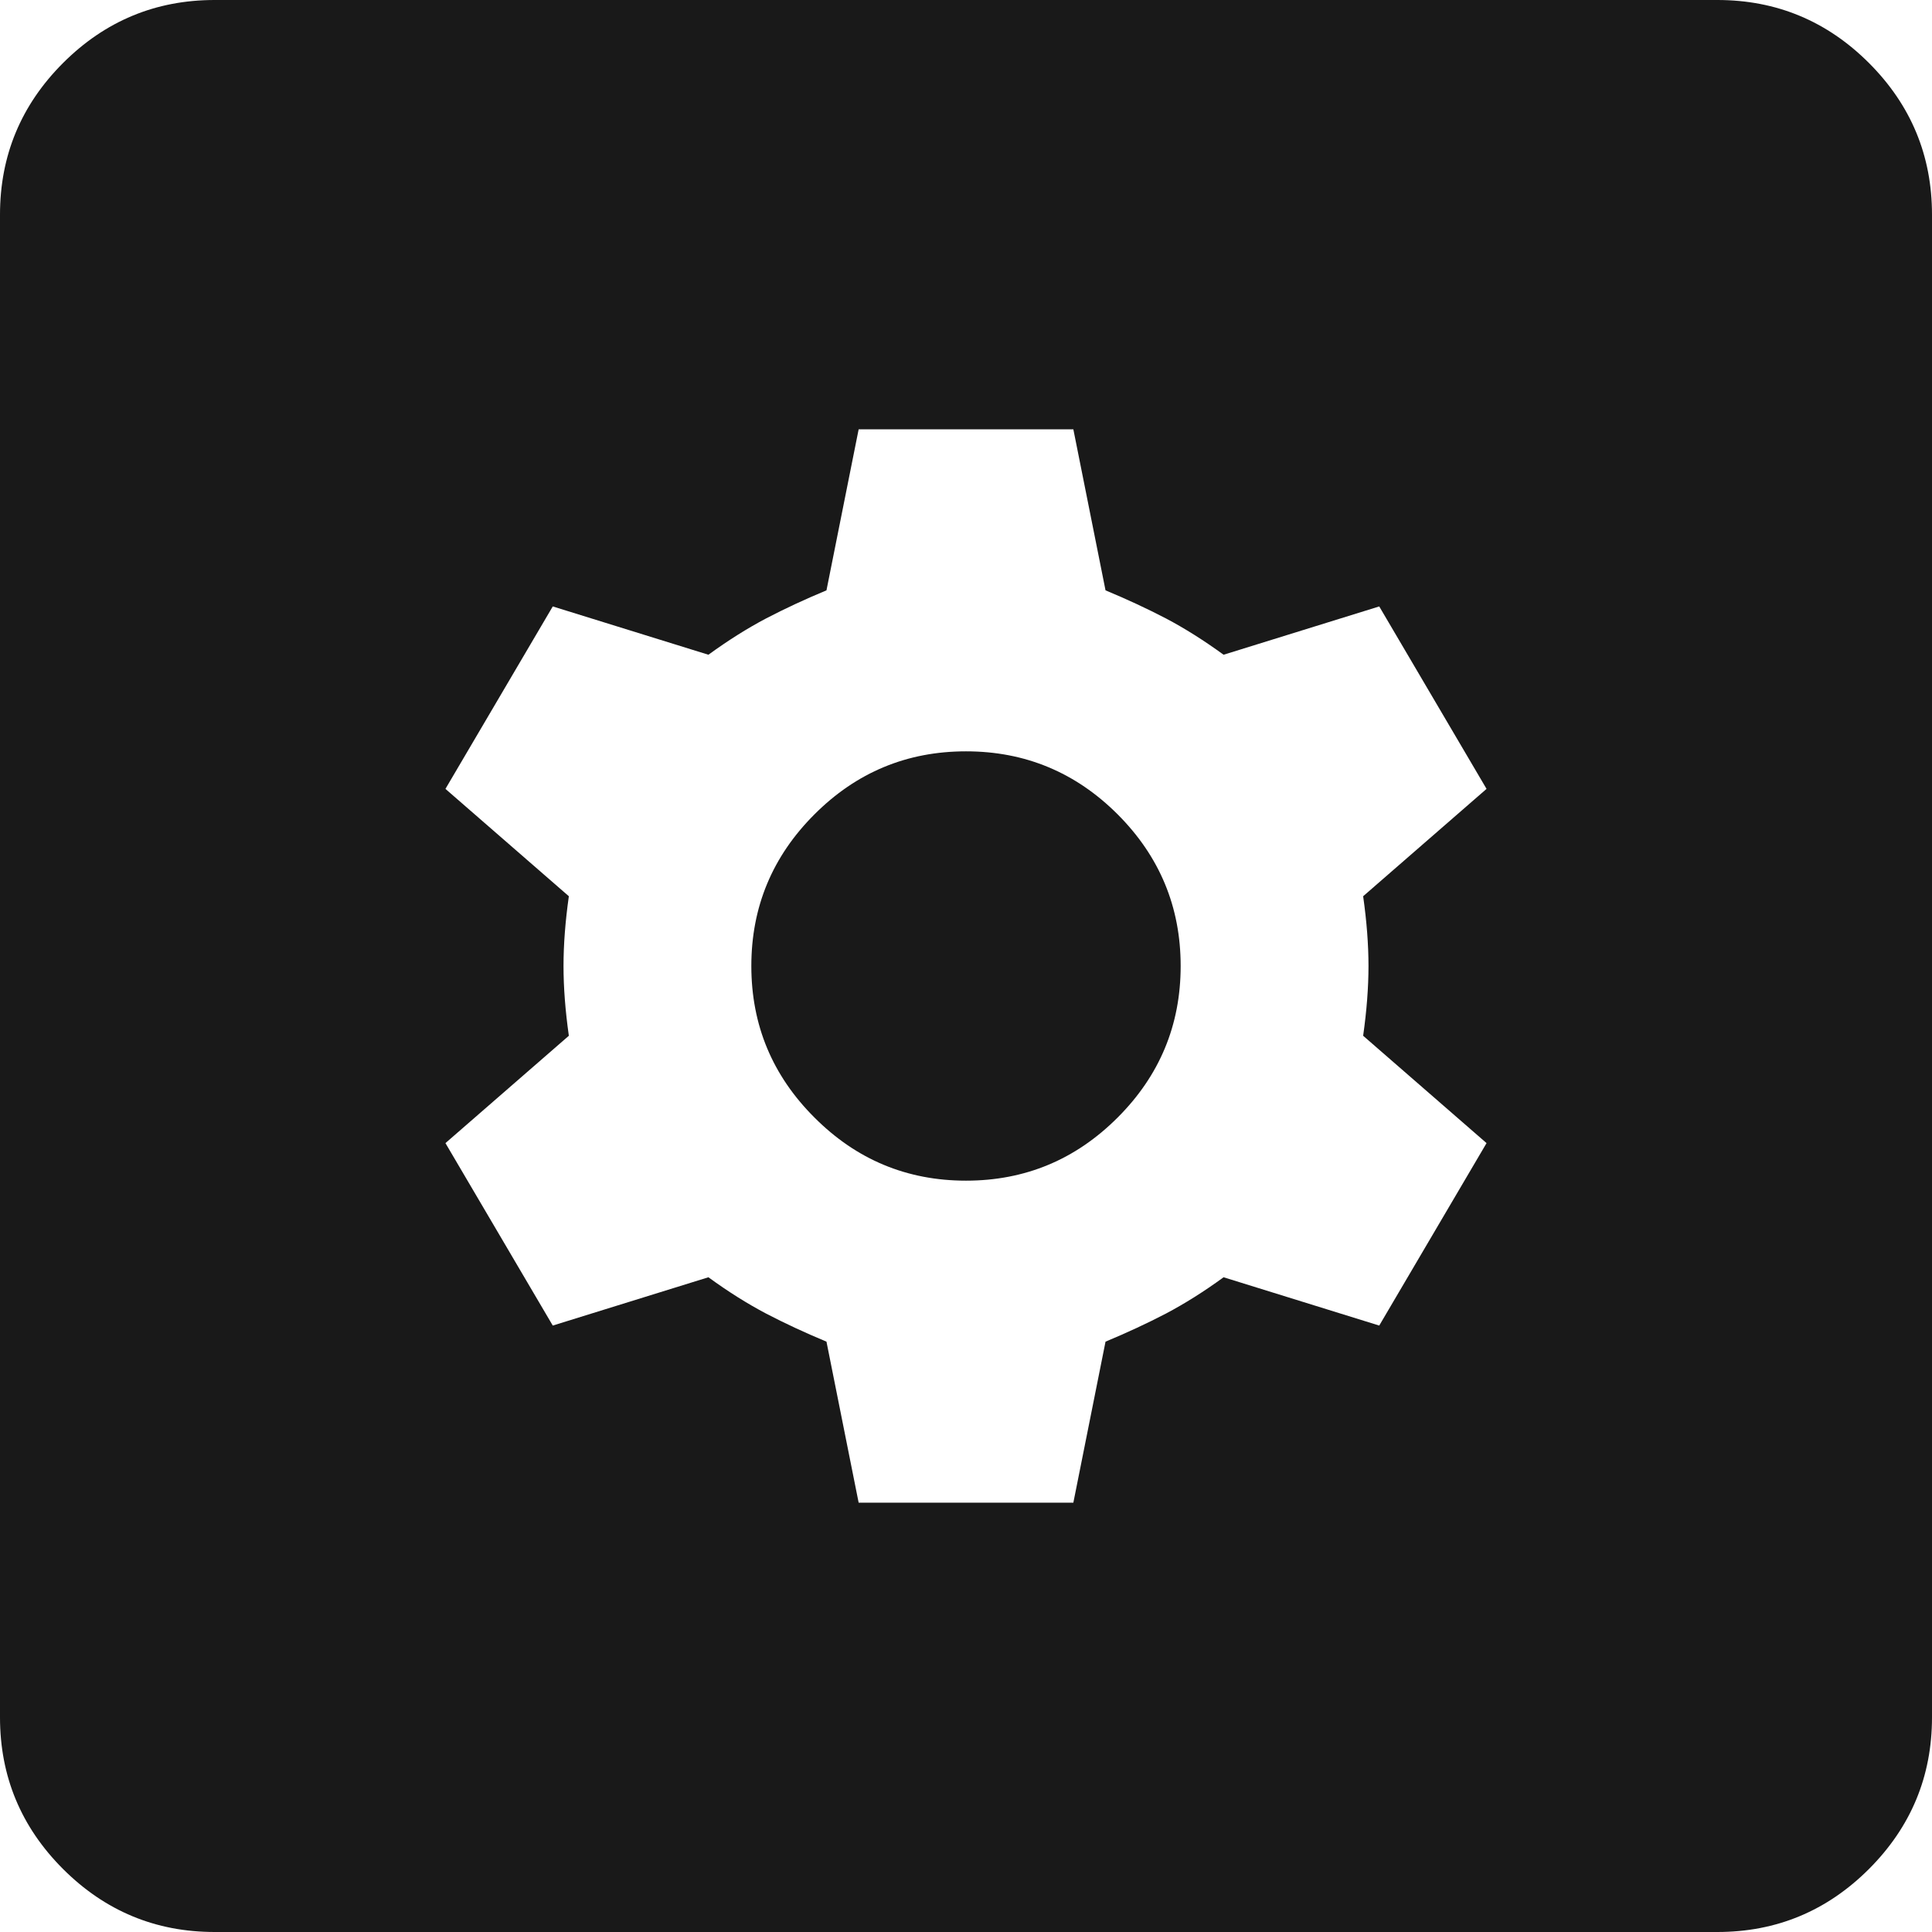 <svg width="55" height="55" viewBox="0 0 55 55" fill="none" xmlns="http://www.w3.org/2000/svg">
<path opacity="0.9" d="M24.444 42.778H30.556L31.472 38.194C32.083 37.94 32.657 37.673 33.193 37.394C33.726 37.113 34.273 36.769 34.833 36.361L39.264 37.736L42.319 32.542L38.806 29.486C38.907 28.773 38.958 28.111 38.958 27.5C38.958 26.889 38.907 26.227 38.806 25.514L42.319 22.458L39.264 17.264L34.833 18.639C34.273 18.232 33.726 17.887 33.193 17.606C32.657 17.327 32.083 17.06 31.472 16.806L30.556 12.222H24.444L23.528 16.806C22.917 17.06 22.343 17.327 21.808 17.606C21.274 17.887 20.727 18.232 20.167 18.639L15.736 17.264L12.681 22.458L16.194 25.514C16.093 26.227 16.042 26.889 16.042 27.5C16.042 28.111 16.093 28.773 16.194 29.486L12.681 32.542L15.736 37.736L20.167 36.361C20.727 36.769 21.274 37.113 21.808 37.394C22.343 37.673 22.917 37.94 23.528 38.194L24.444 42.778ZM27.5 33.611C25.819 33.611 24.381 33.012 23.186 31.814C21.988 30.619 21.389 29.181 21.389 27.5C21.389 25.819 21.988 24.38 23.186 23.183C24.381 21.987 25.819 21.389 27.5 21.389C29.181 21.389 30.62 21.987 31.817 23.183C33.013 24.38 33.611 25.819 33.611 27.5C33.611 29.181 33.013 30.619 31.817 31.814C30.62 33.012 29.181 33.611 27.5 33.611ZM6.111 55C4.431 55 2.991 54.402 1.794 53.206C0.598 52.009 0 50.569 0 48.889V6.111C0 4.431 0.598 2.991 1.794 1.794C2.991 0.598 4.431 0 6.111 0H48.889C50.569 0 52.009 0.598 53.206 1.794C54.402 2.991 55 4.431 55 6.111V48.889C55 50.569 54.402 52.009 53.206 53.206C52.009 54.402 50.569 55 48.889 55H6.111Z" fill="black"/>
</svg>
